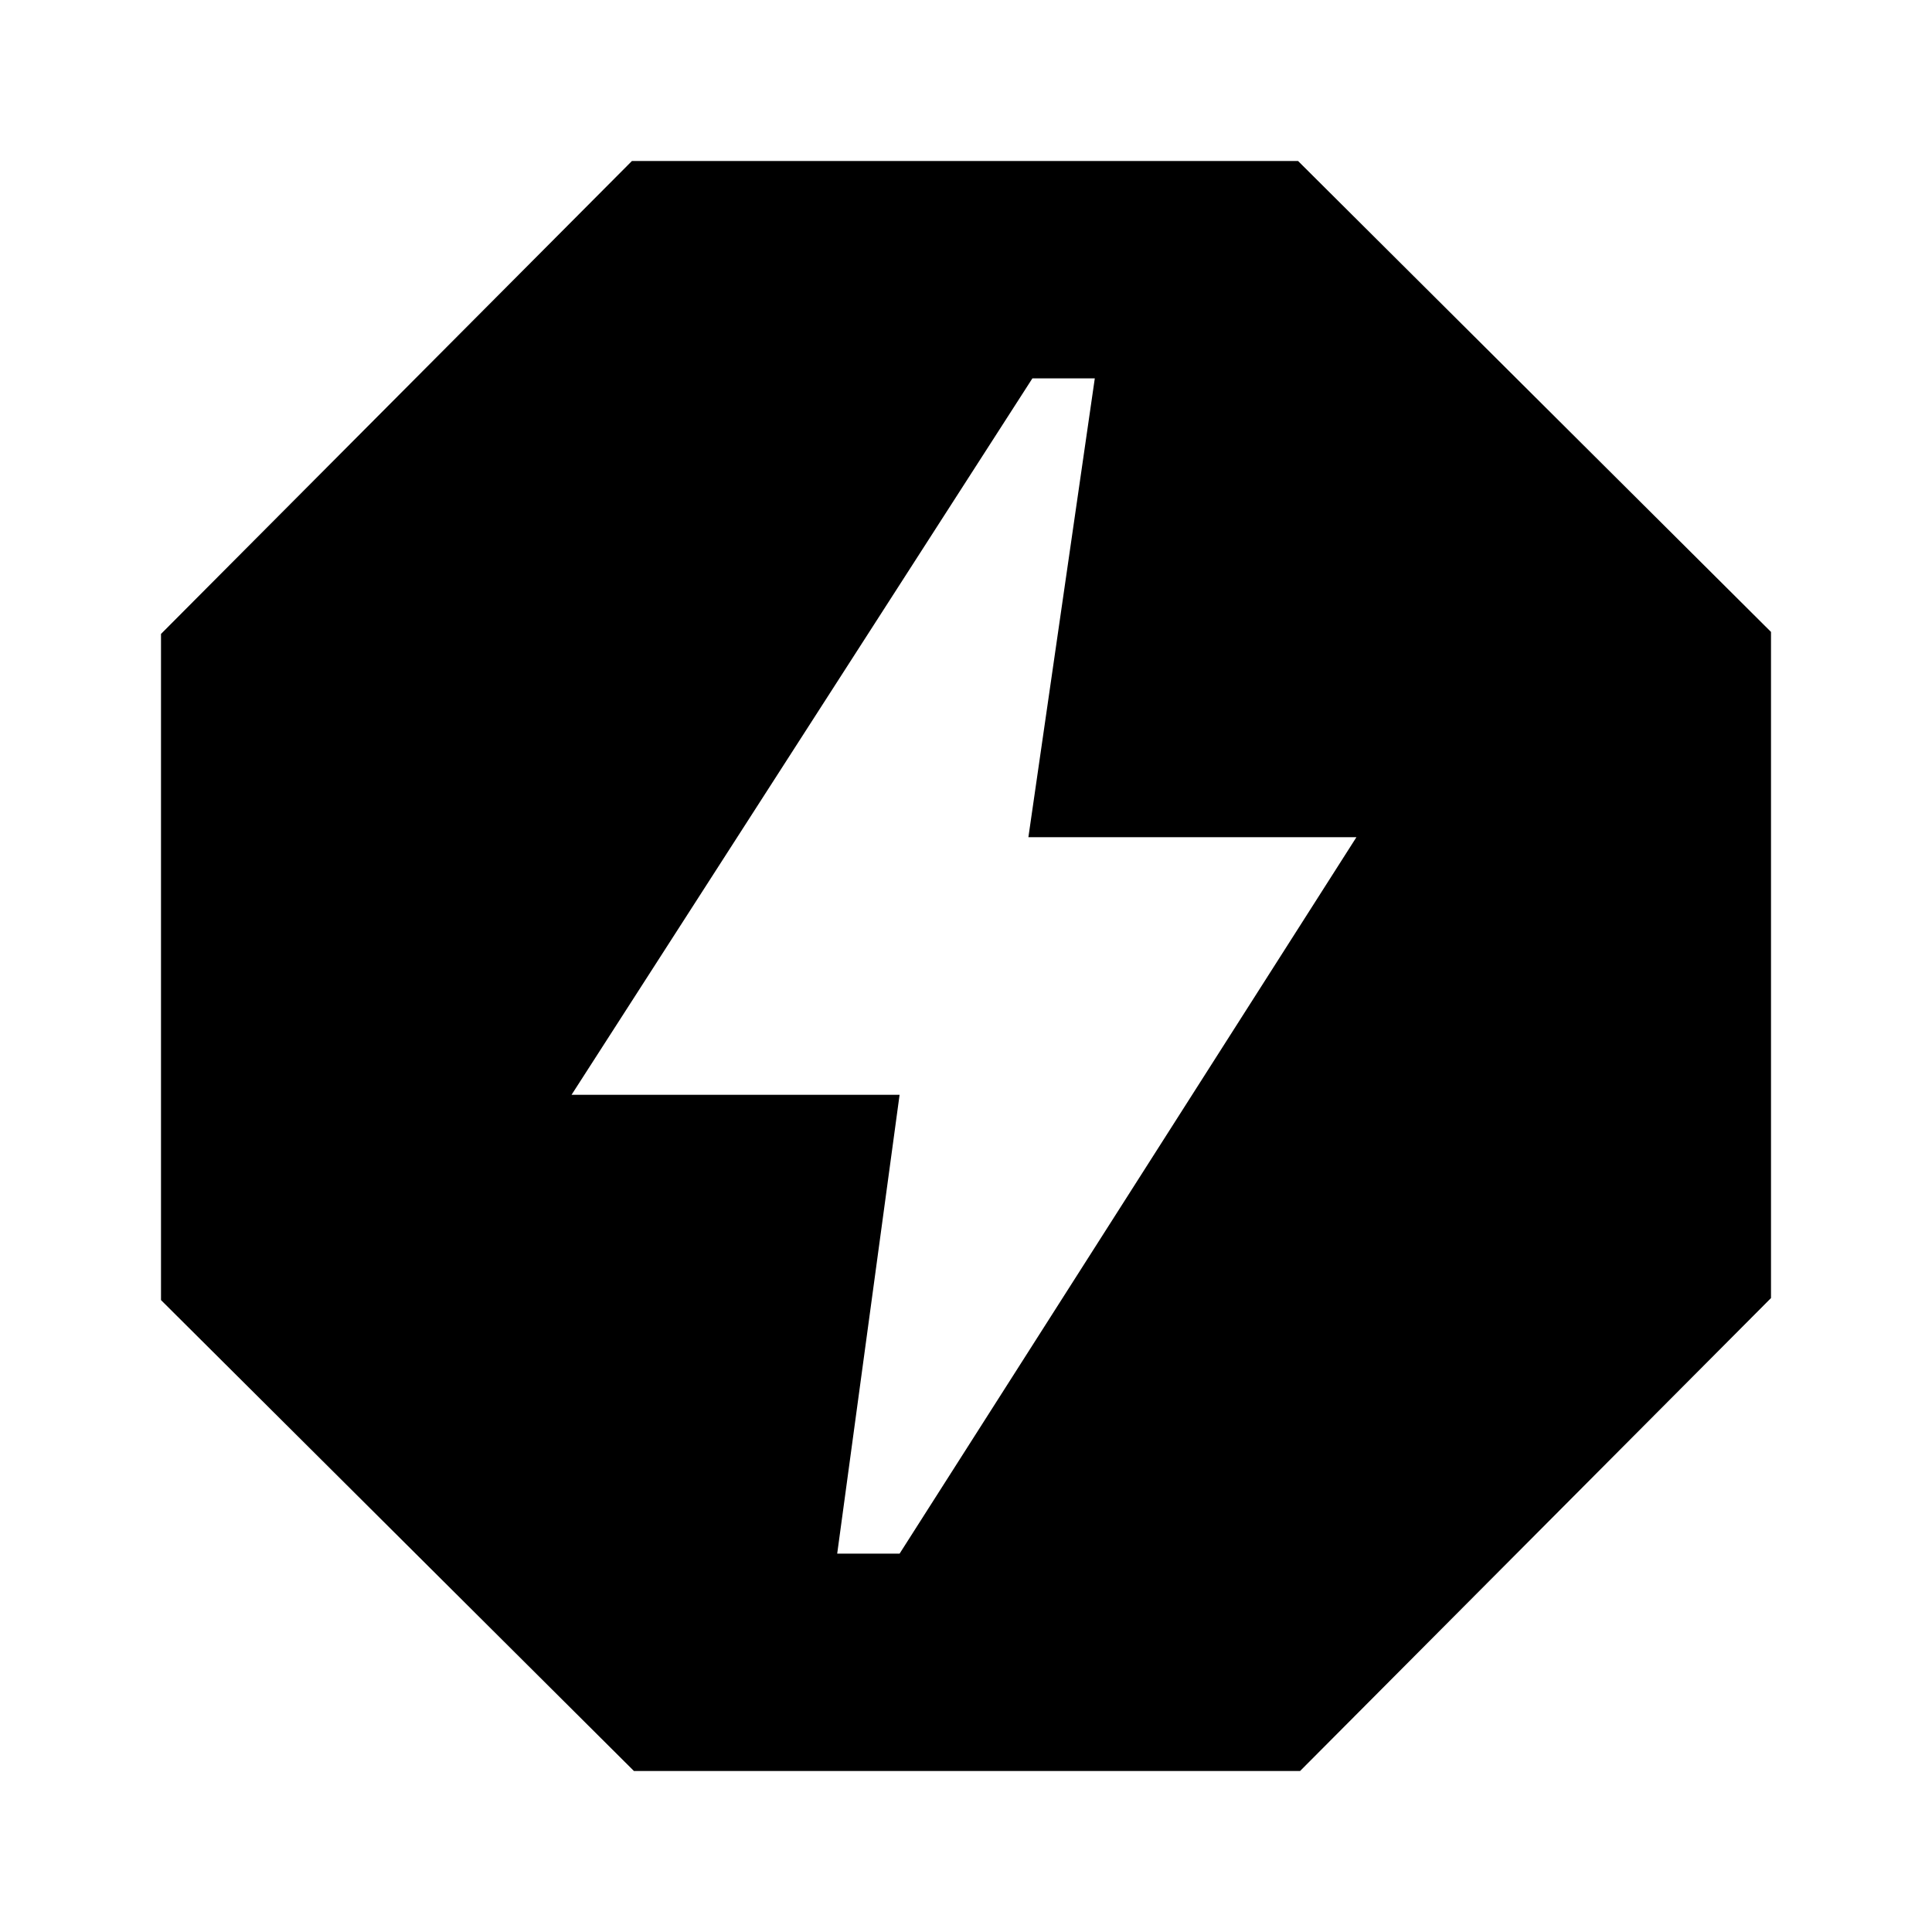 <svg xmlns="http://www.w3.org/2000/svg" height="24" width="24"><path d="M7.875 22 2 16.15V7.875L7.85 2H16.125L22 7.85V16.125L16.15 22ZM10.4 19.3H11.175L16.85 10.4H12.775L13.6 4.7H12.825L7.1 13.6H11.175Z"/></svg>